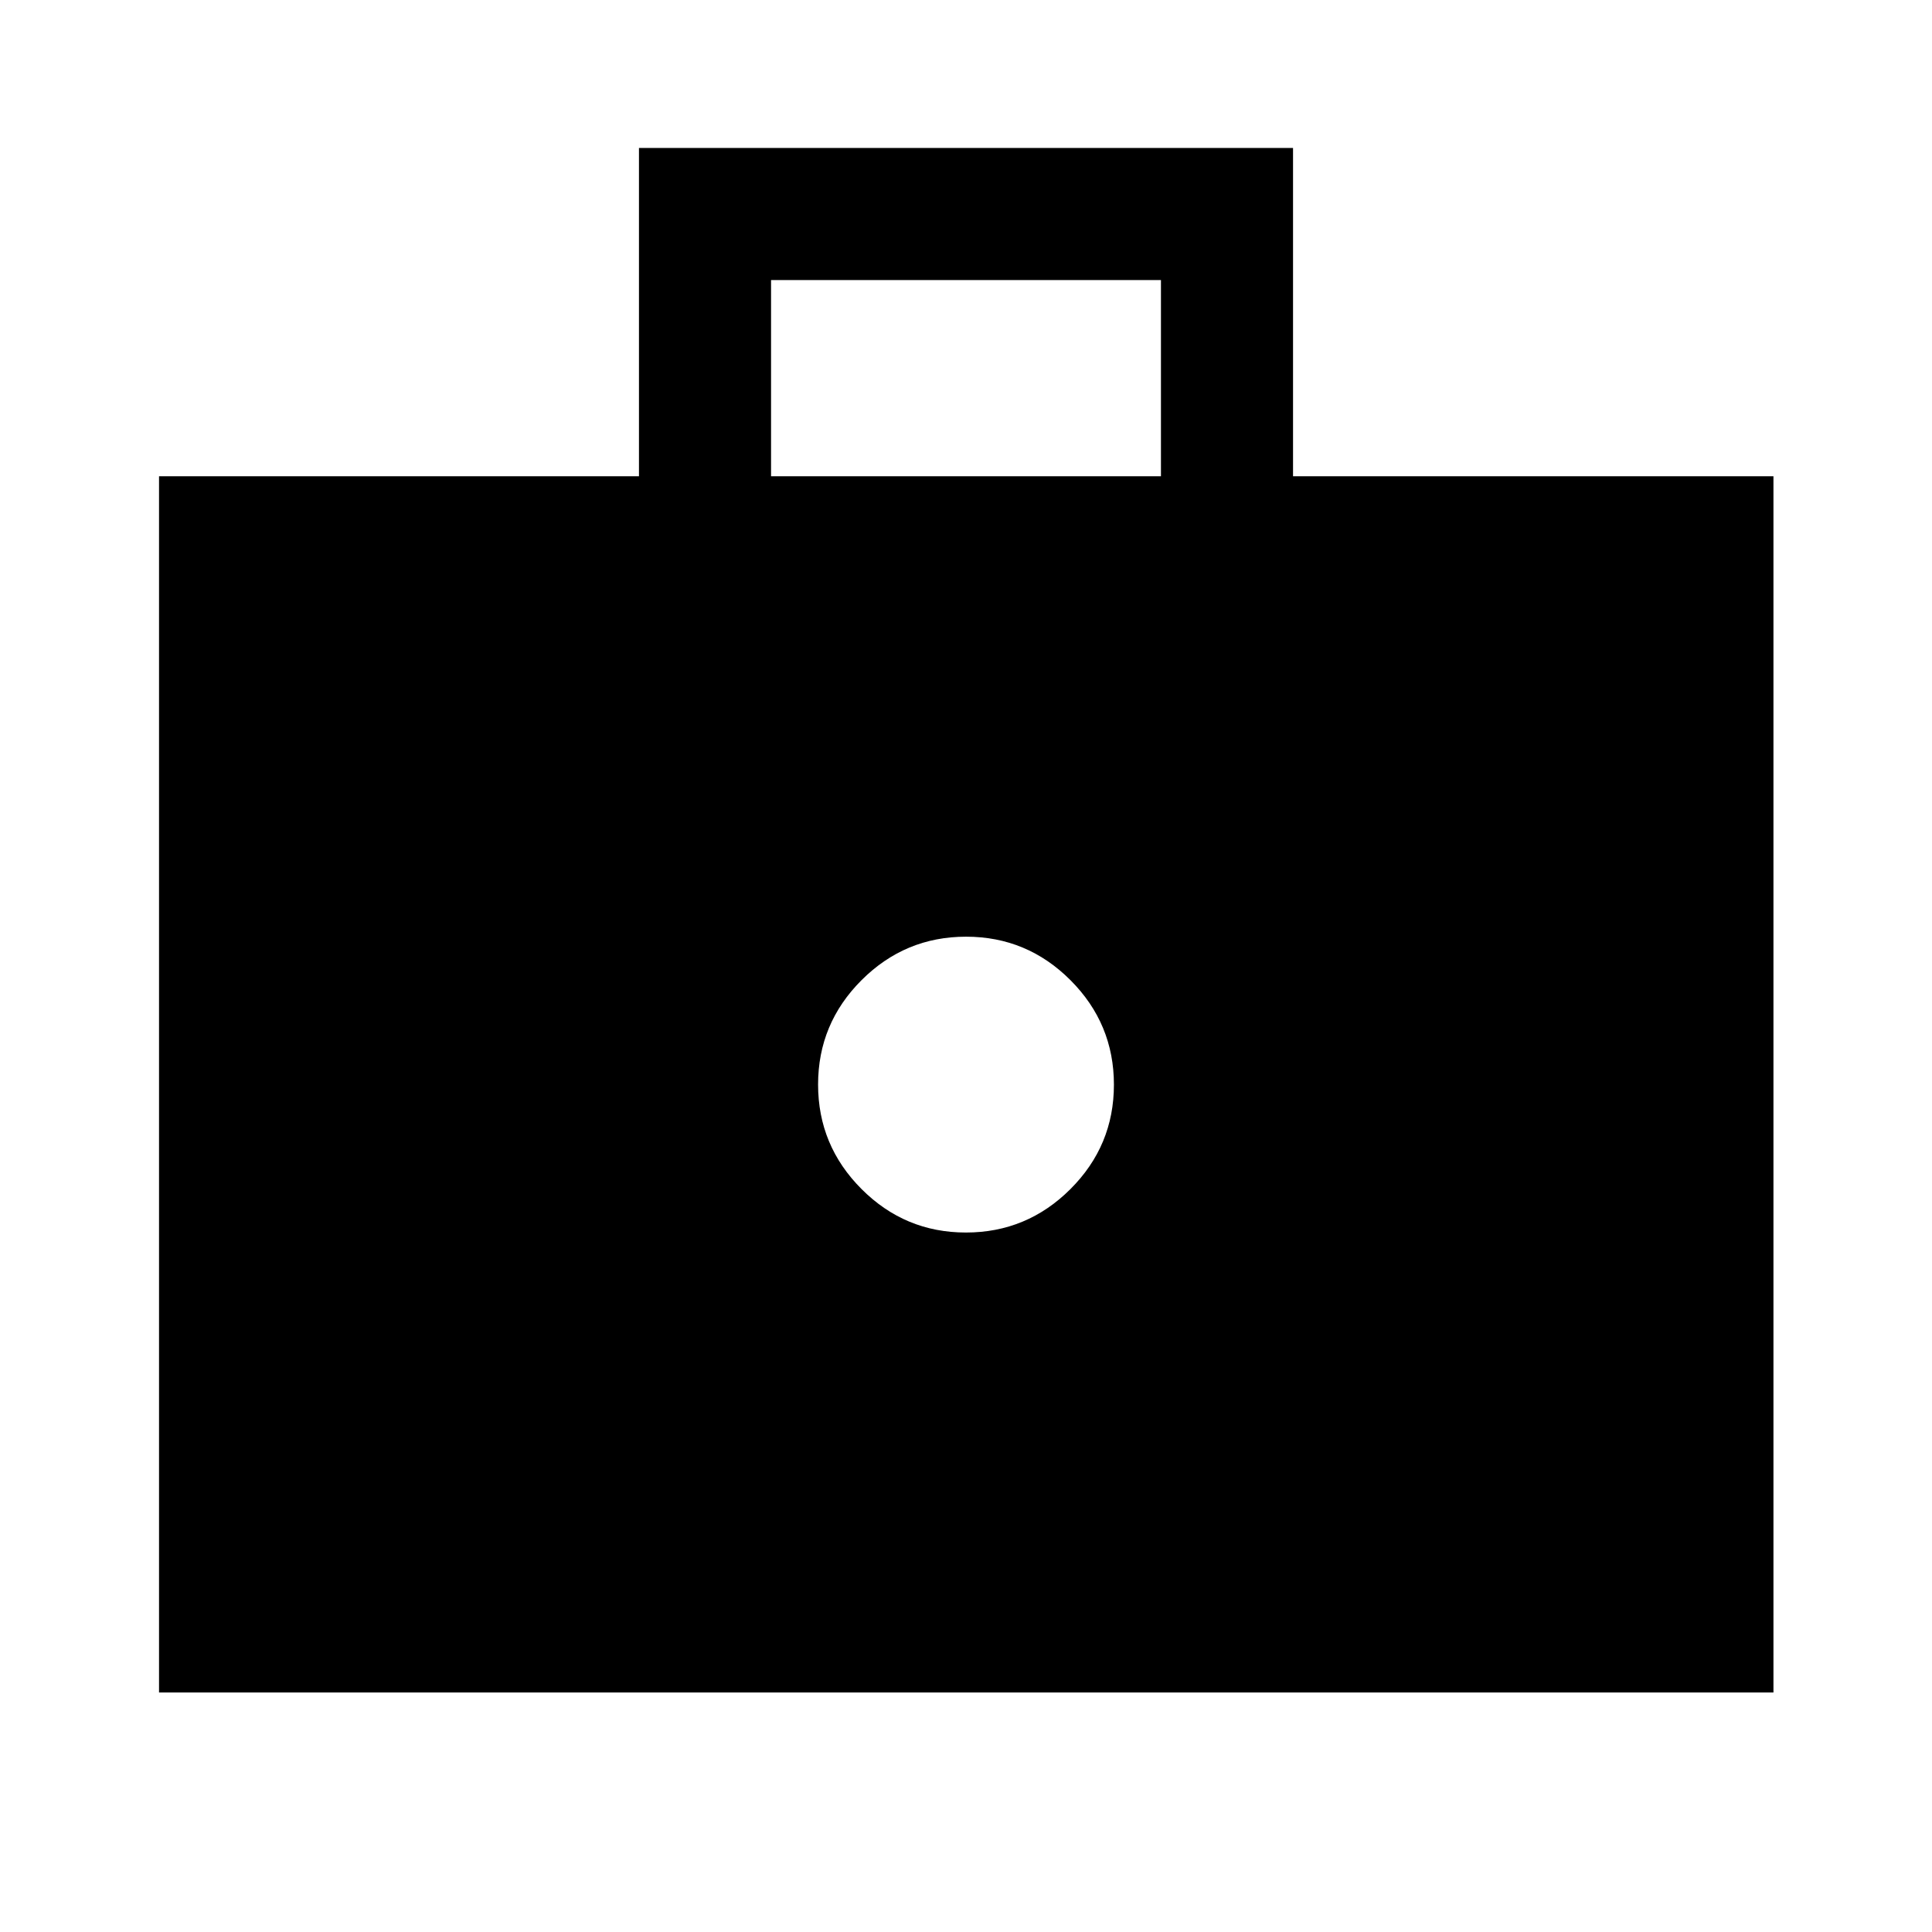 <svg xmlns="http://www.w3.org/2000/svg" height="48" viewBox="0 -960 960 960" width="48"><path d="M479.96-347.565q30.303 0 51.921-21.579 21.619-21.579 21.619-51.881 0-30.303-21.579-51.921-21.579-21.619-51.881-21.619-30.303 0-51.921 21.579-21.619 21.579-21.619 51.881t21.579 51.921q21.579 21.619 51.881 21.619ZM79.022-119.022v-604.326H317.5v-163.131h325v163.131h238.718v604.326H79.022ZM383.13-723.348h193.74v-97.5H383.13v97.5Z"/></svg>